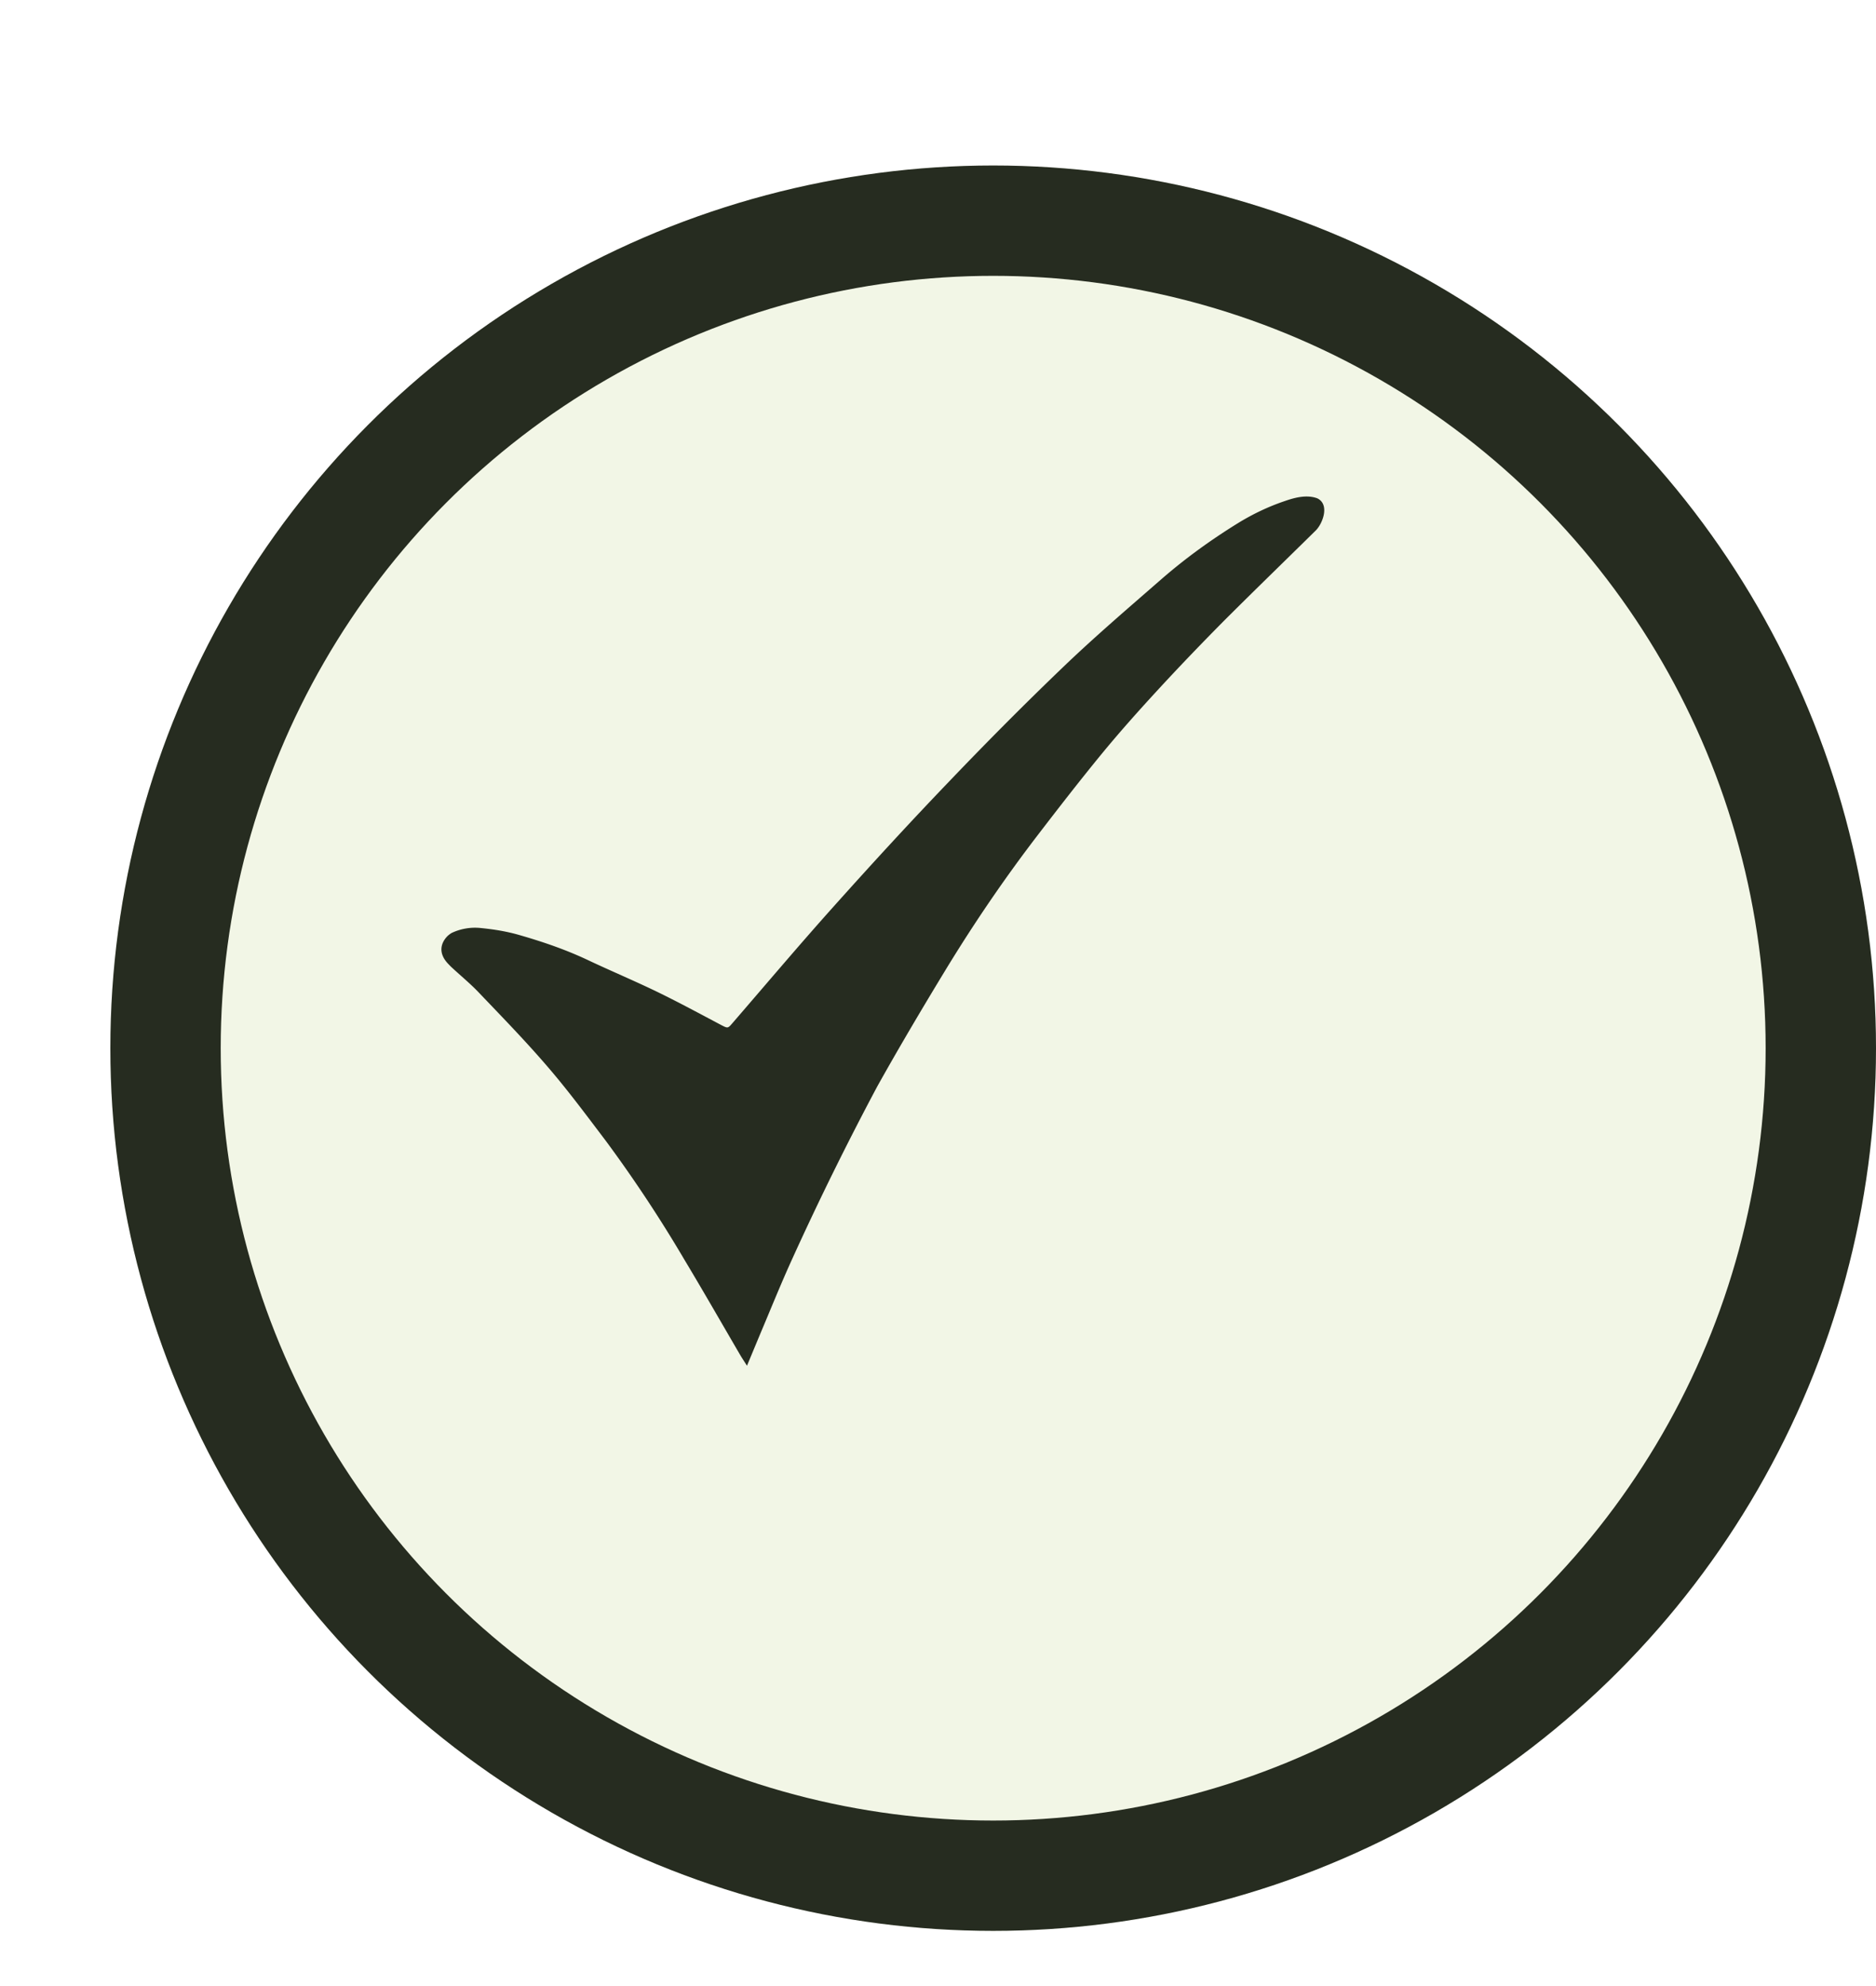 <svg xmlns="http://www.w3.org/2000/svg" width="17" height="18" fill="none"><g filter="url('#filter0_d_79_115')"><circle cx="8" cy="8.5" r="8" fill="#F2F6E6"/><circle cx="8" cy="8.5" r="7.5" stroke="#262C20"/></g><path d="M11.936 4.516c.117.055.05.23-.013.292-.279.275-.56.547-.837.824-.198.2-.393.403-.583.609-.178.193-.354.39-.52.592-.196.239-.386.484-.574.729-.308.401-.592.819-.854 1.251-.207.341-.41.684-.605 1.033a27.597 27.597 0 0 0-.772 1.566c-.102.224-.194.453-.29.68l-.119.286c-.024-.038-.045-.069-.063-.1-.167-.286-.331-.573-.501-.856a12.349 12.349 0 0 0-.715-1.082c-.17-.224-.337-.45-.52-.663-.2-.234-.415-.455-.627-.677-.081-.086-.173-.16-.26-.242l-.024-.025c-.088-.094-.067-.184-.005-.248a.212.212 0 0 1 .04-.03.496.496 0 0 1 .263-.044c.12.012.224.029.33.058.222.063.44.137.648.236.208.098.42.187.626.287.195.095.385.198.578.3.057.029.057.029.1-.021.305-.353.606-.71.917-1.057.34-.38.684-.755 1.036-1.122.342-.358.691-.71 1.049-1.053.286-.274.588-.532.886-.792.215-.187.445-.353.687-.503.136-.084.28-.153.432-.204.092-.032.197-.058.29-.024Z" fill="#262C20"/><defs><filter id="filter0_d_79_115" x="0" y=".5" width="17" height="17" filterUnits="userSpaceOnUse" color-interpolation-filters="sRGB"><feFlood flood-opacity="0" result="BackgroundImageFix"/><feColorMatrix in="SourceAlpha" values="0 0 0 0 0 0 0 0 0 0 0 0 0 0 0 0 0 0 127 0" result="hardAlpha"/><feOffset dx="1" dy="1"/><feComposite in2="hardAlpha" operator="out"/><feColorMatrix values="0 0 0 0 0.149 0 0 0 0 0.173 0 0 0 0 0.125 0 0 0 1 0"/><feBlend in2="BackgroundImageFix" result="effect1_dropShadow_79_115"/><feBlend in="SourceGraphic" in2="effect1_dropShadow_79_115" result="shape"/></filter></defs></svg>